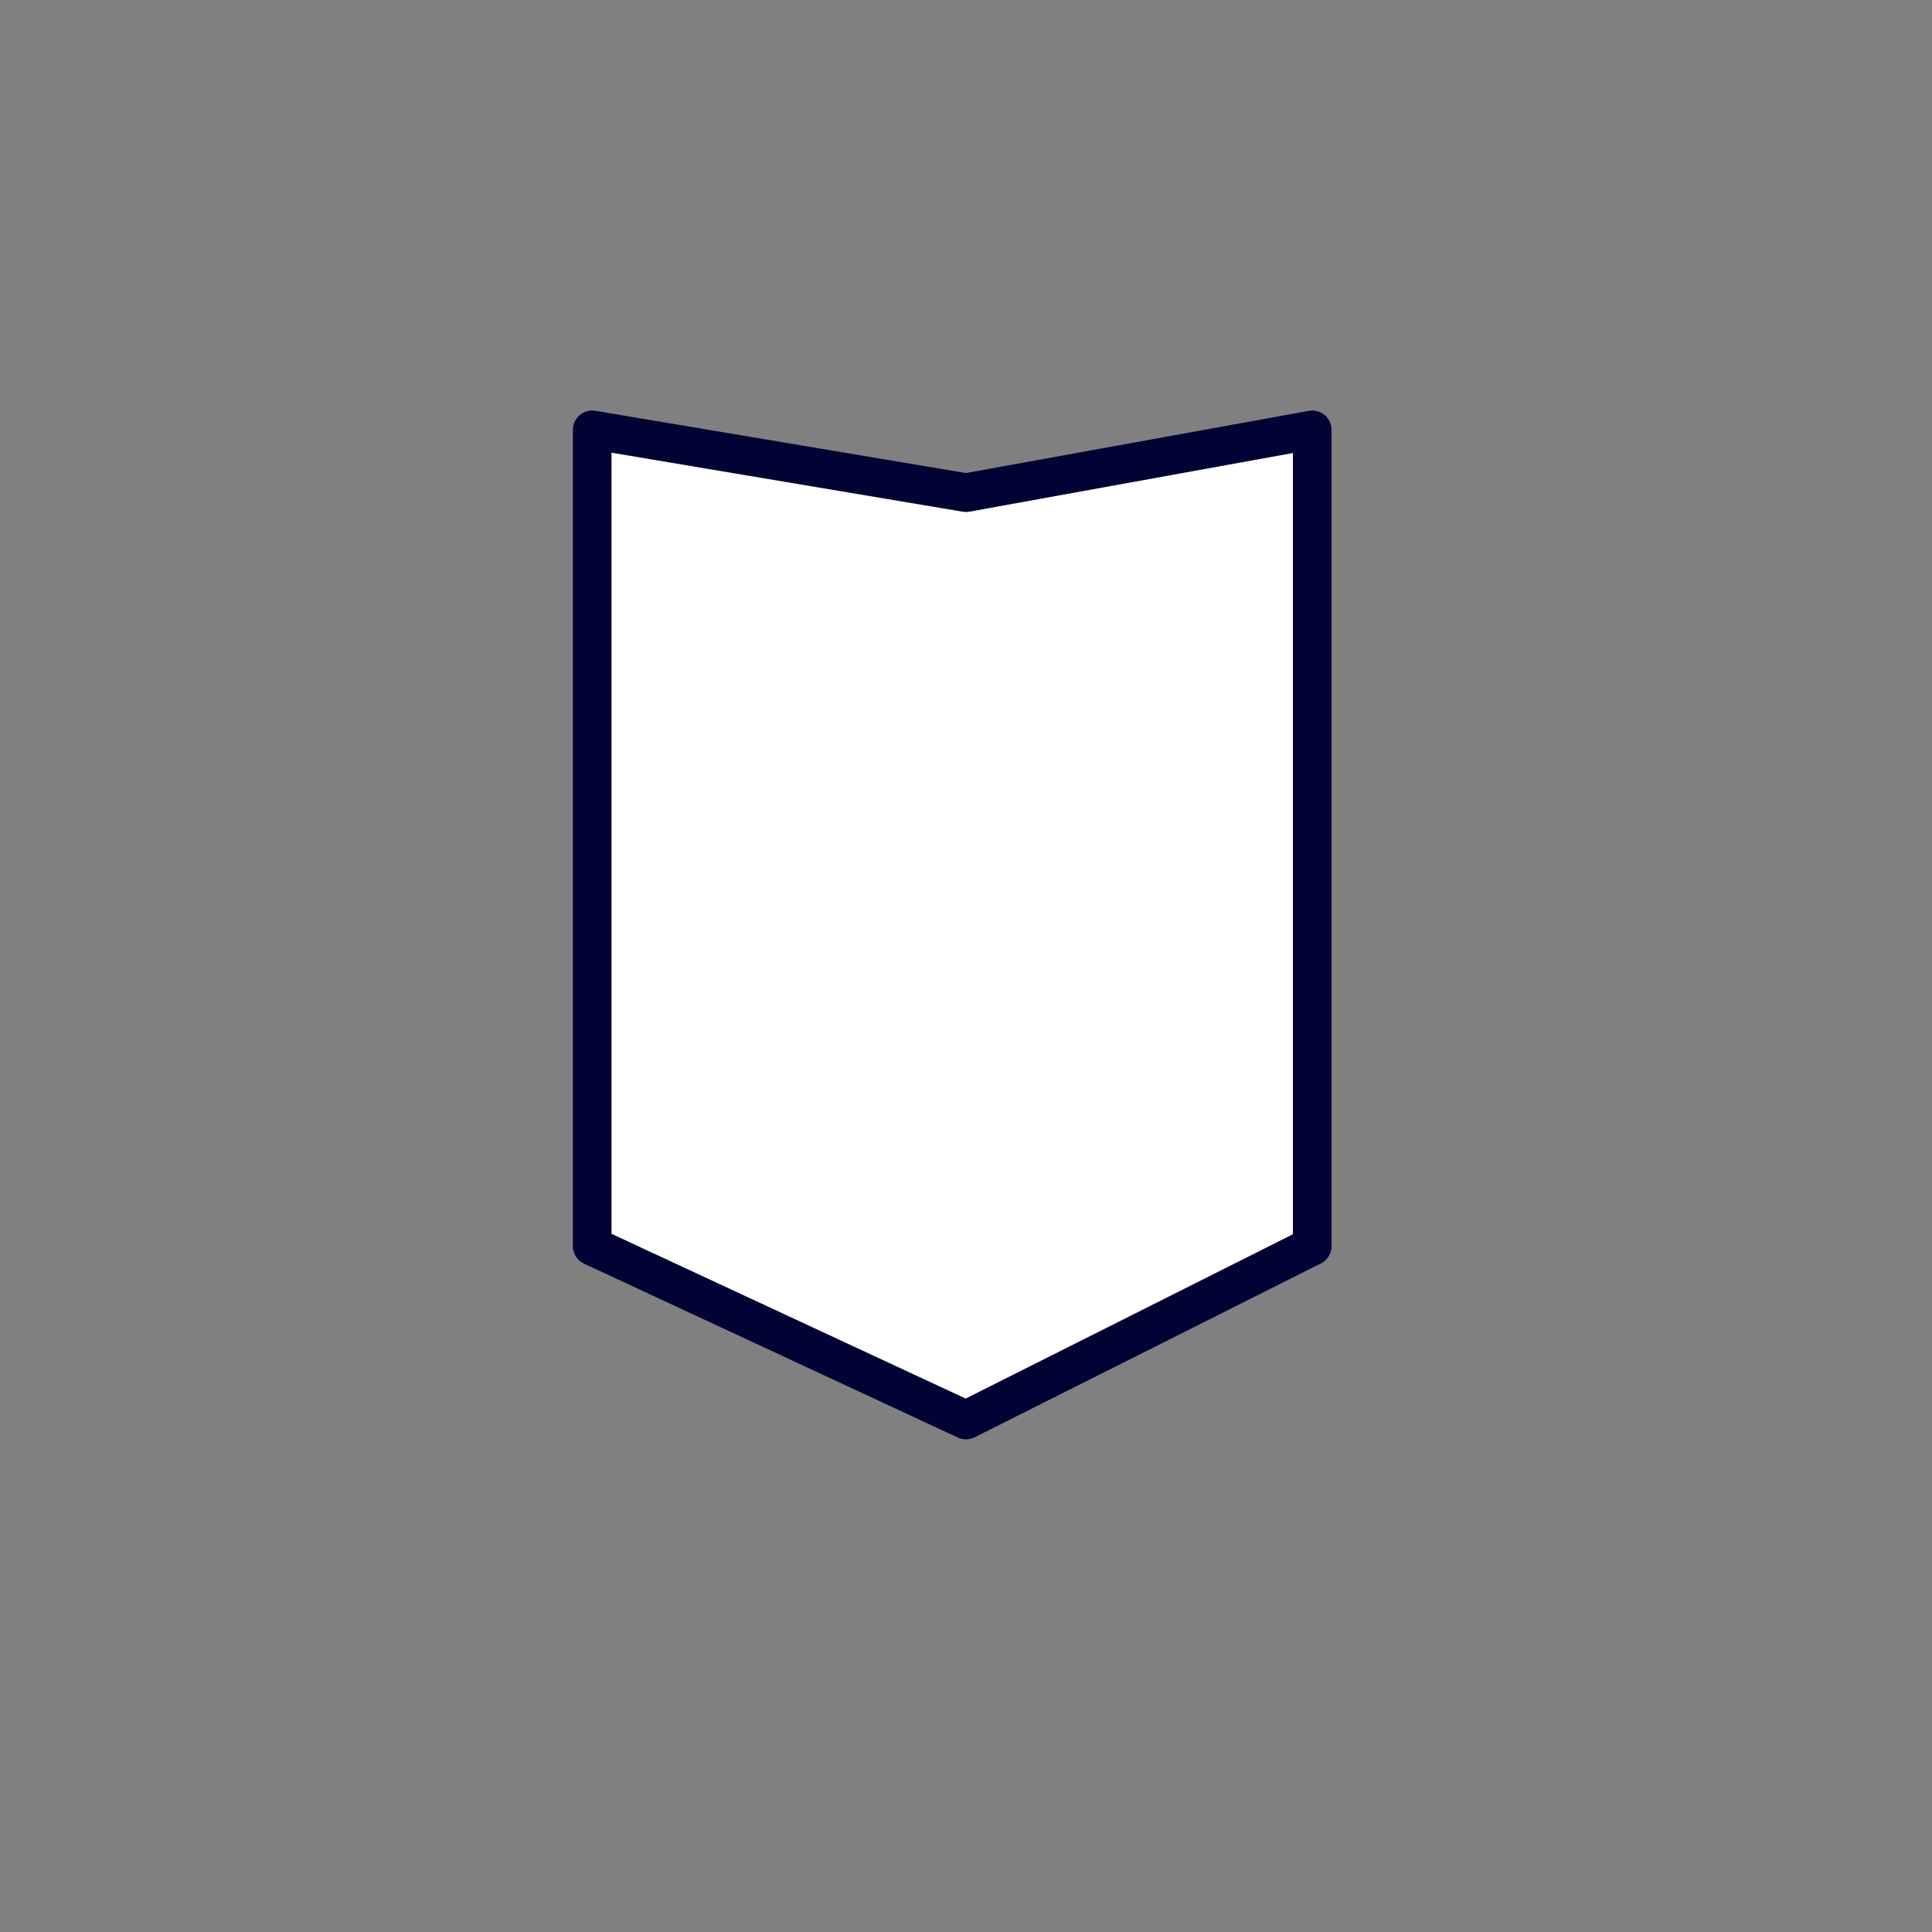 <svg xmlns="http://www.w3.org/2000/svg" width="50" height="50" viewBox="0 0 50 50"><rect x="0" y="0" width="50" height="50" fill="#808080" stroke="none"/><path fill="#FFF" stroke="#000333" stroke-linecap="round" stroke-linejoin="round" stroke-miterlimit="10" d="M15.326 11.125V32.25L25 36.75l8.961-4.5V11.125L25 12.75z"/></svg>